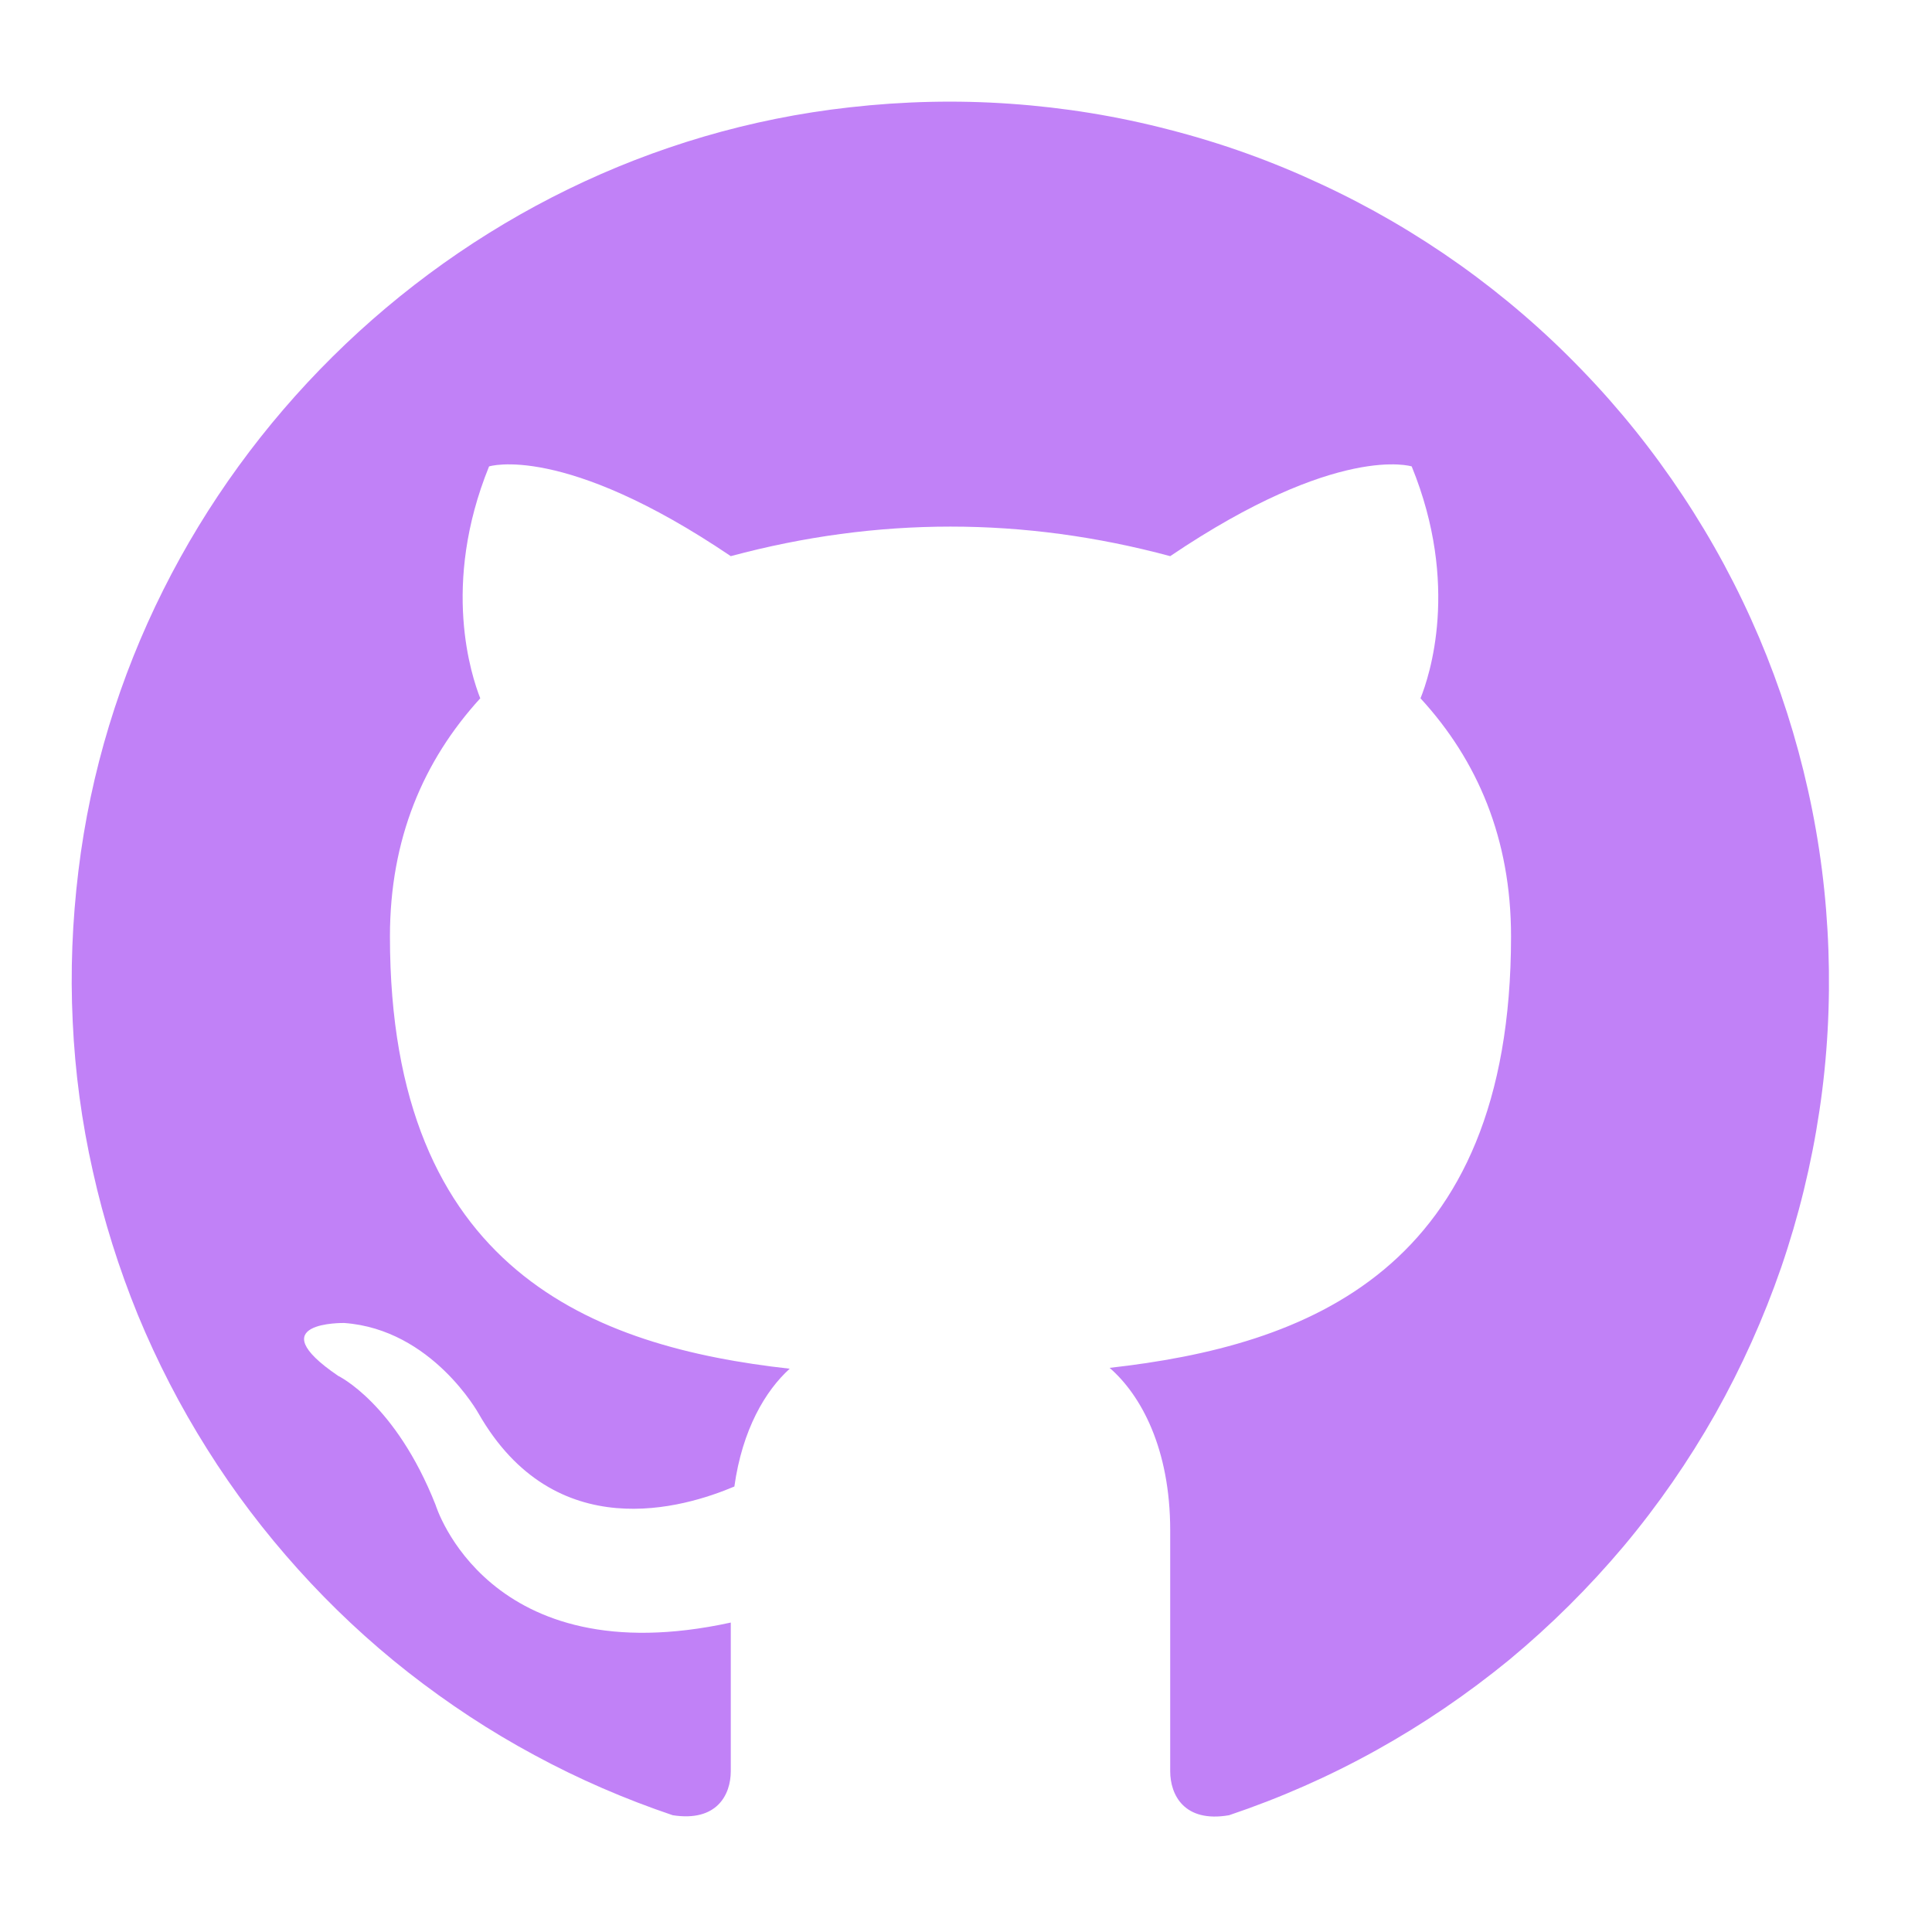 <svg xmlns="http://www.w3.org/2000/svg" xmlns:xlink="http://www.w3.org/1999/xlink" width="48" zoomAndPan="magnify" viewBox="0 0 36 36" height="48" preserveAspectRatio="xMidYMid meet" version="1.0"><defs><clipPath id="888fba93f9"><path d="M 1 1.051 L 35 1.051 L 35 33.887 L 1 33.887 Z M 1 1.051 " clip-rule="nonzero"/></clipPath></defs><g clip-path="url(#888fba93f9)"><path fill="#c181f7" d="M 15.832 2 C 8.41 2.824 2.359 8.816 1.461 16.23 C 1.348 17.16 1.309 18.098 1.355 19.039 C 1.398 19.977 1.523 20.906 1.73 21.824 C 1.934 22.742 2.215 23.633 2.57 24.504 C 2.93 25.375 3.359 26.207 3.859 27 C 4.359 27.797 4.926 28.543 5.555 29.242 C 6.184 29.941 6.867 30.582 7.609 31.164 C 8.348 31.742 9.129 32.258 9.957 32.703 C 10.785 33.152 11.645 33.523 12.535 33.824 C 13.355 33.953 13.617 33.445 13.617 33.004 L 13.617 30.234 C 9.082 31.223 8.117 28.043 8.117 28.043 C 7.367 26.145 6.301 25.637 6.301 25.637 C 4.809 24.621 6.414 24.652 6.414 24.652 C 8.051 24.77 8.918 26.34 8.918 26.34 C 10.344 28.828 12.75 28.094 13.684 27.699 C 13.832 26.637 14.262 25.914 14.715 25.504 C 11.074 25.098 7.266 23.688 7.266 17.449 C 7.266 15.633 7.887 14.176 8.949 13.012 C 8.789 12.605 8.215 10.902 9.113 8.691 C 9.113 8.691 10.492 8.25 13.617 10.363 C 16.348 9.629 19.074 9.629 21.805 10.363 C 24.934 8.25 26.305 8.691 26.305 8.691 C 27.207 10.902 26.633 12.605 26.469 13.012 C 27.535 14.172 28.156 15.633 28.156 17.449 C 28.156 23.703 24.324 25.078 20.676 25.488 C 21.262 25.996 21.805 26.996 21.805 28.516 L 21.805 33.004 C 21.805 33.445 22.066 33.969 22.902 33.824 C 23.852 33.504 24.766 33.102 25.645 32.613 C 26.523 32.125 27.348 31.562 28.125 30.926 C 28.898 30.285 29.605 29.582 30.254 28.812 C 30.898 28.043 31.465 27.223 31.961 26.348 C 32.453 25.473 32.863 24.562 33.191 23.613 C 33.516 22.664 33.754 21.691 33.902 20.699 C 34.051 19.707 34.105 18.707 34.07 17.707 C 34.035 16.703 33.91 15.711 33.691 14.73 C 33.473 13.75 33.168 12.797 32.777 11.875 C 32.383 10.949 31.91 10.07 31.355 9.234 C 30.801 8.398 30.176 7.617 29.477 6.895 C 28.781 6.172 28.023 5.52 27.207 4.938 C 26.387 4.355 25.523 3.852 24.613 3.43 C 23.703 3.004 22.766 2.668 21.793 2.418 C 20.82 2.164 19.832 2.004 18.832 1.934 C 17.832 1.863 16.832 1.887 15.832 2 Z M 15.832 2 " fill-opacity="1" fill-rule="nonzero"/></g></svg>